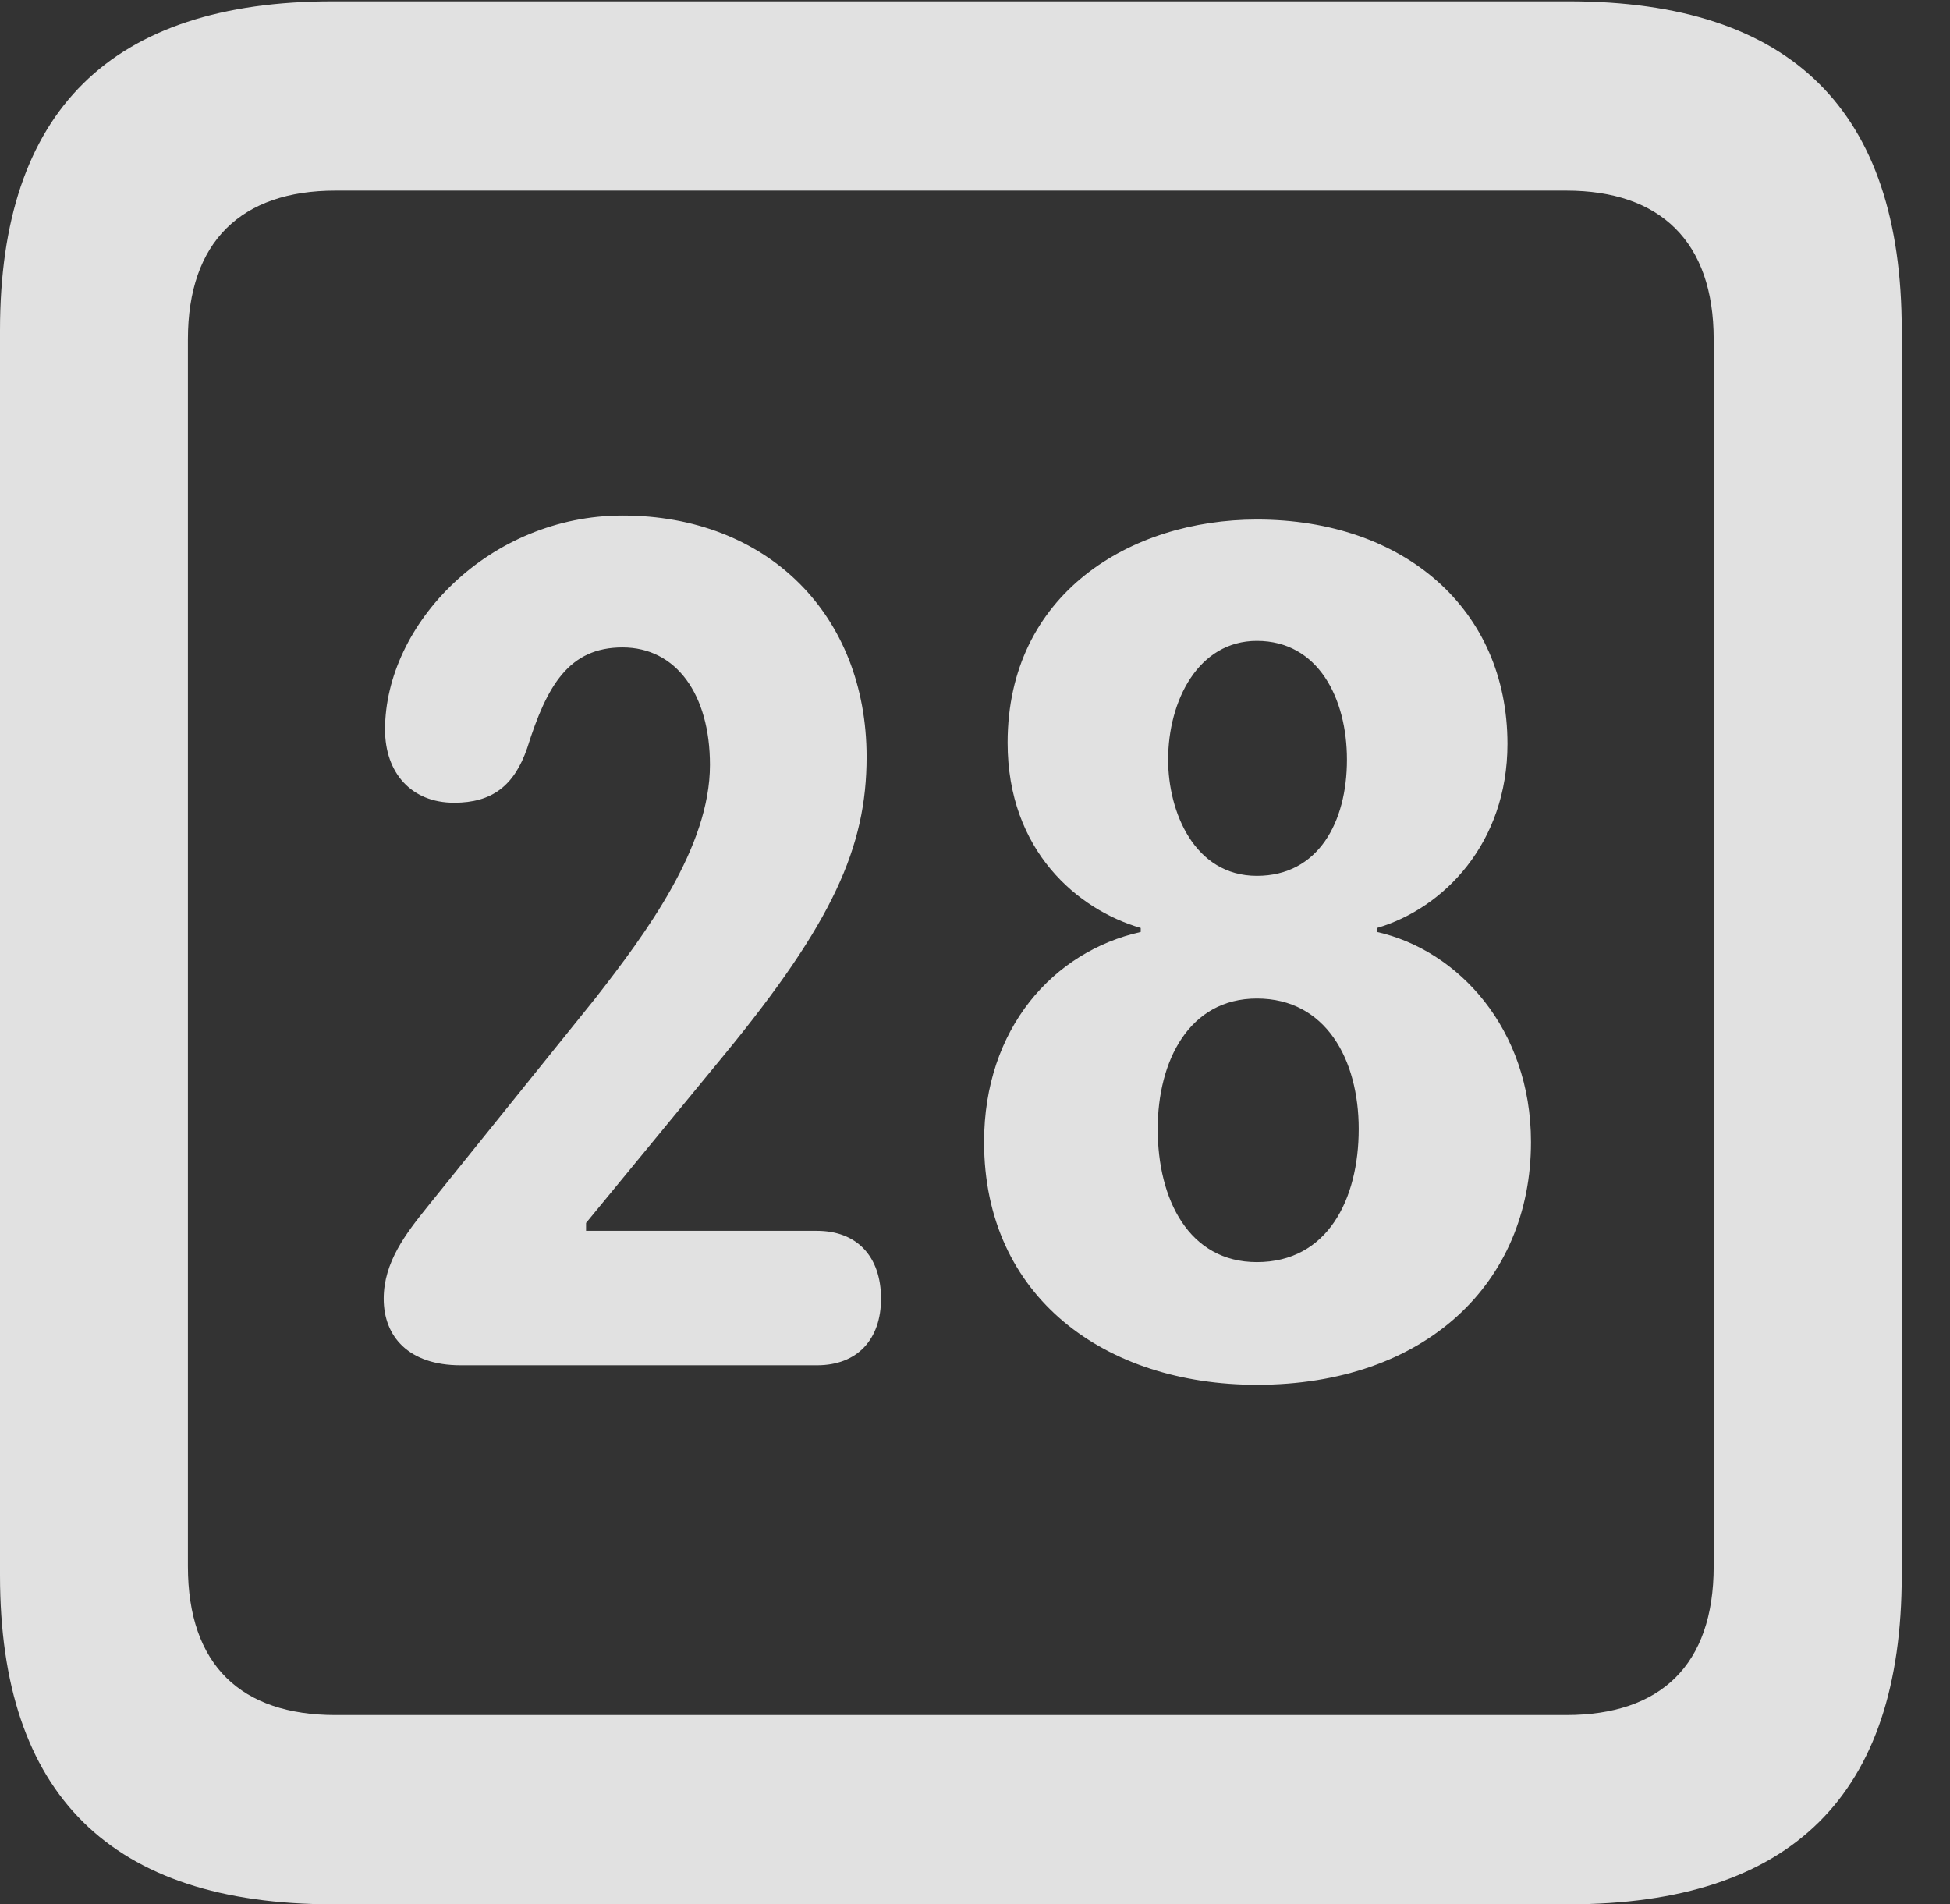 <?xml version="1.0" encoding="UTF-8"?>
<!--Generator: Apple Native CoreSVG 232.5-->
<!DOCTYPE svg
PUBLIC "-//W3C//DTD SVG 1.1//EN"
       "http://www.w3.org/Graphics/SVG/1.1/DTD/svg11.dtd">
<svg version="1.1" xmlns="http://www.w3.org/2000/svg" xmlns:xlink="http://www.w3.org/1999/xlink" width="14.59" height="14.248">
 <rect width="100%" height="100%" fill="#333333" stroke="none"/>
 <g>
  <rect height="14.248" opacity="0" width="14.59" x="0" y="0"/>
  <path d="M2.49 14.248L11.738 14.248C13.408 14.248 14.229 13.428 14.229 11.787L14.229 2.471C14.229 0.83 13.408 0.01 11.738 0.01L2.49 0.01C0.83 0.01 0 0.83 0 2.471L0 11.787C0 13.428 0.83 14.248 2.49 14.248ZM2.51 12.832C1.807 12.832 1.406 12.461 1.406 11.719L1.406 2.539C1.406 1.807 1.807 1.426 2.51 1.426L11.719 1.426C12.422 1.426 12.822 1.807 12.822 2.539L12.822 11.719C12.822 12.461 12.422 12.832 11.719 12.832Z" fill="#ffffff" fill-opacity="0.85"/>
  <path d="M3.447 10.215L6.113 10.215C6.416 10.215 6.592 10.02 6.592 9.717C6.592 9.395 6.406 9.209 6.113 9.209L4.385 9.209L4.385 9.15L5.42 7.891C6.23 6.904 6.484 6.338 6.484 5.664C6.484 4.6 5.742 3.857 4.658 3.857C3.662 3.857 2.881 4.668 2.881 5.459C2.881 5.781 3.076 6.006 3.398 6.006C3.682 6.006 3.848 5.879 3.945 5.596C4.092 5.127 4.258 4.844 4.658 4.844C5.059 4.844 5.312 5.195 5.312 5.723C5.312 6.338 4.834 6.982 4.453 7.471L3.203 9.023C3.037 9.229 2.871 9.443 2.871 9.717C2.871 10 3.057 10.215 3.447 10.215ZM9.404 10.361C10.664 10.361 11.455 9.6 11.455 8.545C11.455 7.695 10.908 7.109 10.303 6.973L10.303 6.943C10.801 6.797 11.279 6.309 11.279 5.566C11.279 4.561 10.508 3.887 9.404 3.887C8.457 3.887 7.539 4.443 7.539 5.557C7.539 6.367 8.066 6.807 8.535 6.943L8.535 6.973C7.881 7.119 7.363 7.695 7.363 8.545C7.363 9.707 8.271 10.361 9.404 10.361ZM9.404 6.553C8.936 6.553 8.74 6.074 8.74 5.684C8.74 5.244 8.965 4.795 9.404 4.795C9.863 4.795 10.078 5.225 10.078 5.684C10.078 6.152 9.863 6.553 9.404 6.553ZM9.404 9.443C8.896 9.443 8.662 8.975 8.662 8.447C8.662 7.939 8.896 7.471 9.404 7.471C9.922 7.471 10.166 7.93 10.166 8.447C10.166 8.975 9.932 9.443 9.404 9.443Z" fill="#ffffff" fill-opacity="0.85"/>
 </g>
</svg>
